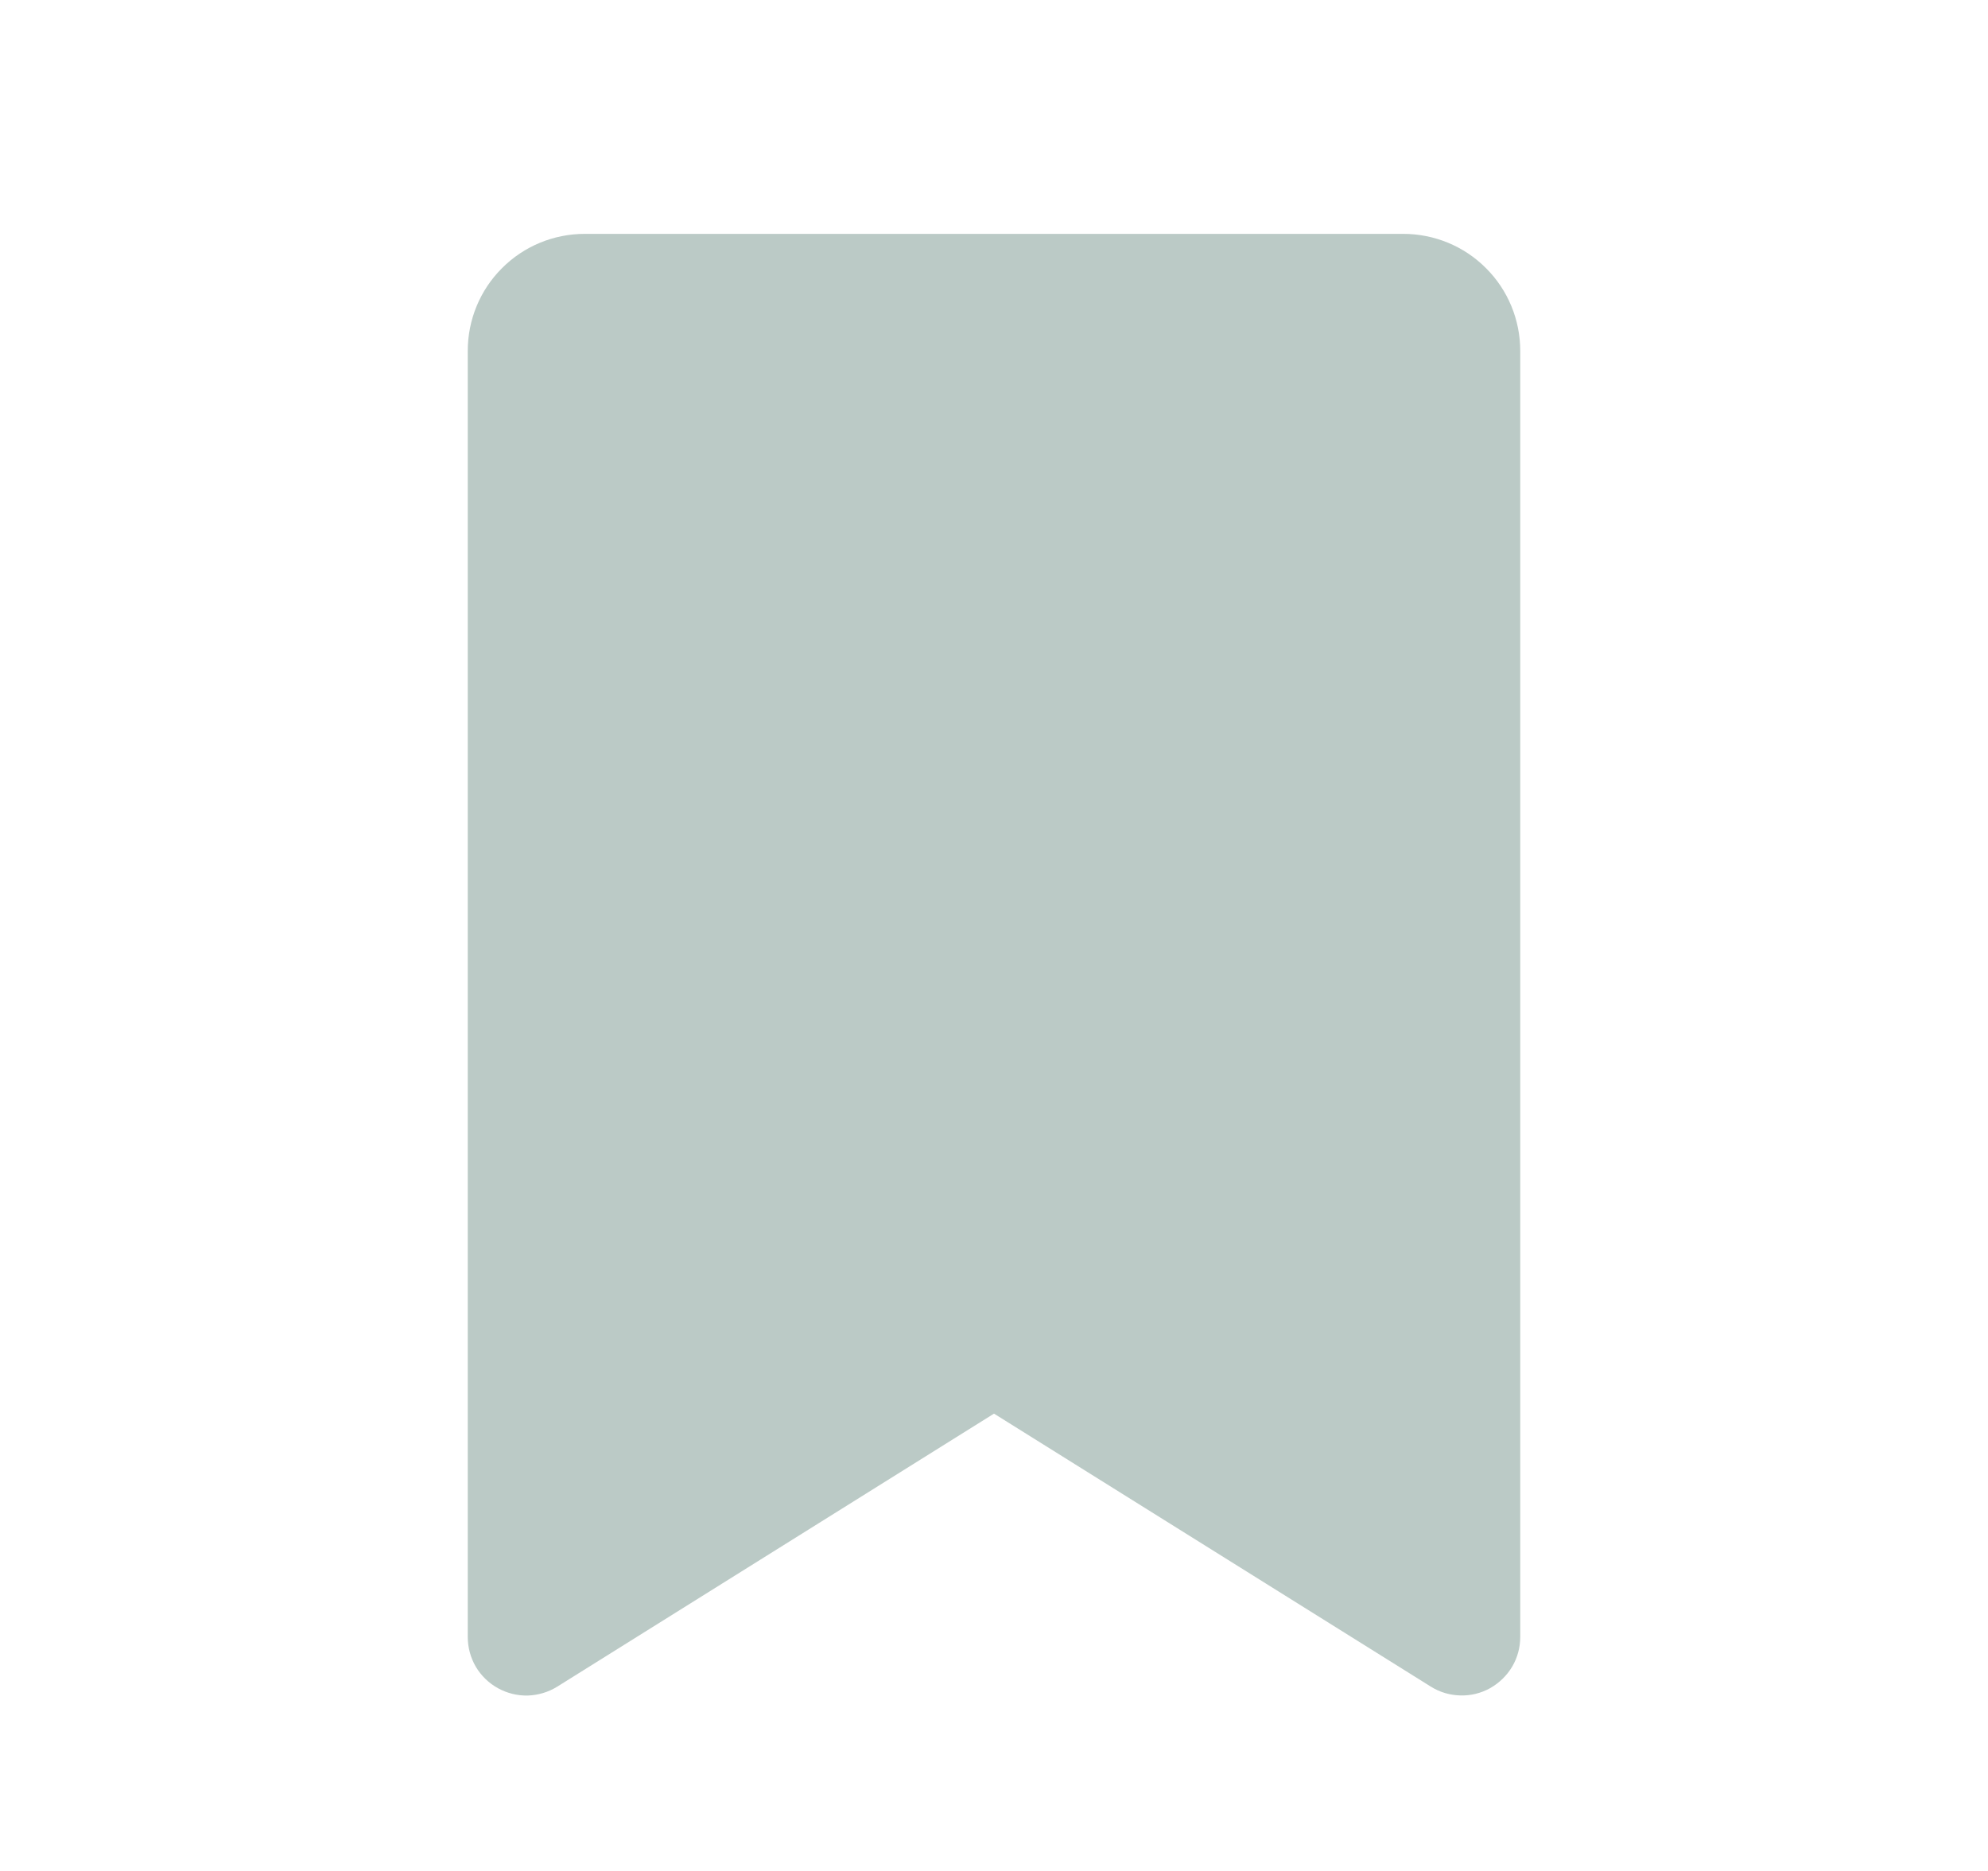 <svg width="17" height="16" viewBox="0 0 17 16" fill="none" xmlns="http://www.w3.org/2000/svg">
<path d="M12 2H5C4.735 2 4.48 2.105 4.293 2.293C4.105 2.48 4 2.735 4 3V14C4 14.089 4.024 14.177 4.069 14.254C4.115 14.331 4.18 14.394 4.258 14.437C4.336 14.48 4.424 14.502 4.513 14.5C4.602 14.497 4.689 14.471 4.765 14.424L8.5 12.089L12.236 14.424C12.311 14.471 12.398 14.497 12.487 14.499C12.576 14.502 12.665 14.48 12.742 14.437C12.82 14.393 12.885 14.33 12.931 14.253C12.976 14.177 13 14.089 13 14V3C13 2.735 12.895 2.48 12.707 2.293C12.52 2.105 12.265 2 12 2Z" fill="#BBCAC6"/>
</svg>
